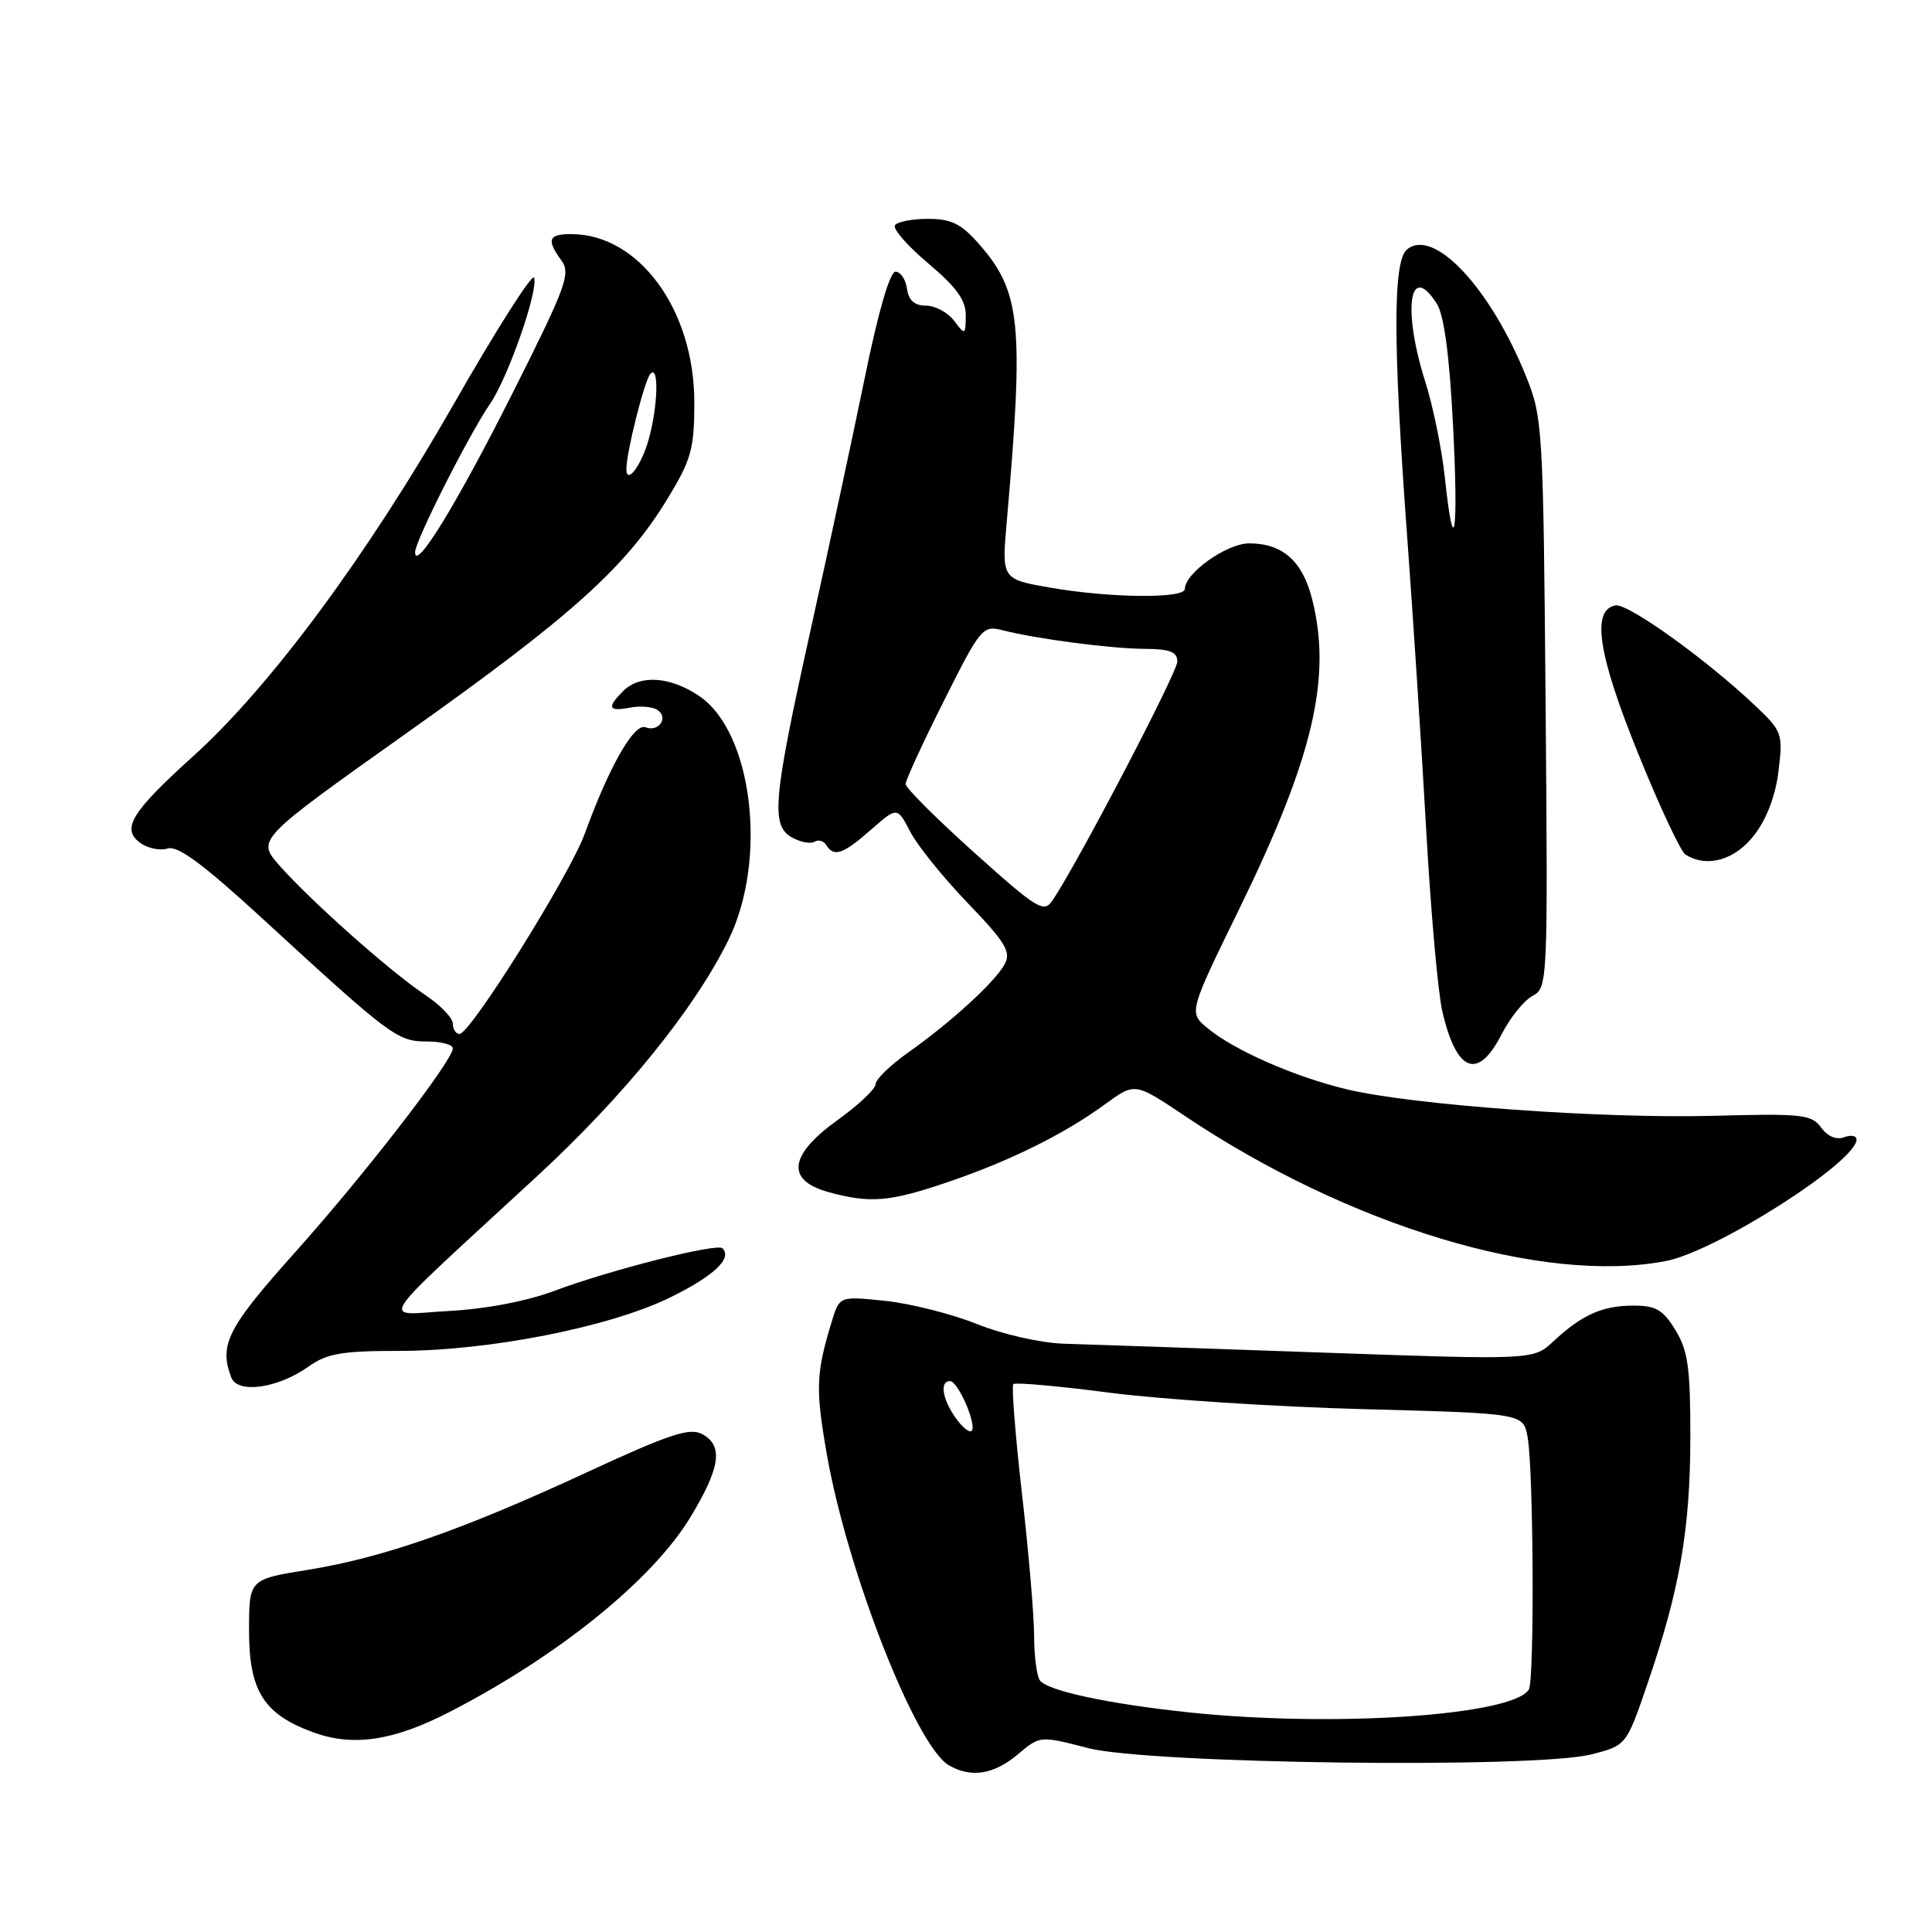 <?xml version="1.0" encoding="UTF-8" standalone="no"?>
<!DOCTYPE svg PUBLIC "-//W3C//DTD SVG 1.1//EN" "http://www.w3.org/Graphics/SVG/1.1/DTD/svg11.dtd" >
<svg xmlns="http://www.w3.org/2000/svg" xmlns:xlink="http://www.w3.org/1999/xlink" version="1.1" viewBox="0 0 256 256">
 <g >
 <path fill="currentColor"
d=" M 134.83 232.49 C 137.81 229.98 137.81 229.98 144.16 231.63 C 152.23 233.72 203.33 234.37 210.84 232.47 C 215.50 231.29 215.50 231.29 218.32 223.04 C 222.58 210.62 223.96 202.64 223.98 190.50 C 223.99 181.28 223.67 178.97 222.01 176.25 C 220.37 173.56 219.42 173.00 216.45 173.00 C 212.33 173.00 209.60 174.22 205.84 177.73 C 203.18 180.21 203.18 180.21 174.84 179.21 C 159.25 178.66 144.03 178.14 141.02 178.05 C 137.91 177.95 132.89 176.82 129.45 175.44 C 126.10 174.10 120.63 172.72 117.30 172.37 C 111.24 171.74 111.24 171.74 110.21 175.12 C 108.12 181.98 108.04 183.99 109.55 192.65 C 112.26 208.19 121.35 231.36 125.73 233.91 C 128.66 235.61 131.68 235.14 134.83 232.49 Z  M 59.50 226.88 C 73.97 219.44 86.39 209.40 91.45 201.09 C 95.47 194.46 95.89 191.54 93.01 190.01 C 91.38 189.14 88.62 190.06 77.76 195.09 C 61.26 202.74 50.74 206.41 40.75 208.02 C 33.00 209.27 33.00 209.27 33.00 216.08 C 33.00 224.06 34.95 227.15 41.50 229.54 C 46.78 231.47 52.10 230.68 59.50 226.88 Z  M 40.91 181.06 C 43.33 179.34 45.32 179.00 52.87 179.00 C 64.81 179.00 80.83 175.84 88.82 171.91 C 94.59 169.08 97.07 166.74 95.73 165.40 C 95.02 164.69 80.83 168.28 73.50 171.03 C 69.82 172.41 64.40 173.45 59.50 173.71 C 50.39 174.20 49.00 176.32 71.18 155.84 C 82.69 145.22 92.09 133.61 96.54 124.51 C 101.74 113.88 99.73 97.05 92.68 92.25 C 88.82 89.62 84.79 89.35 82.57 91.57 C 80.39 93.76 80.60 94.31 83.44 93.77 C 84.77 93.51 86.41 93.63 87.06 94.04 C 88.66 95.02 87.32 97.06 85.53 96.37 C 84.01 95.79 80.73 101.55 77.47 110.50 C 75.48 115.97 62.33 137.00 60.89 137.00 C 60.40 137.00 60.00 136.38 60.00 135.63 C 60.00 134.88 58.31 133.14 56.25 131.77 C 51.67 128.71 41.07 119.29 37.00 114.65 C 34.01 111.24 34.01 111.24 54.17 96.93 C 75.81 81.57 82.95 75.14 88.49 66.02 C 91.61 60.88 92.00 59.47 92.00 53.30 C 92.00 41.08 84.70 31.07 75.75 31.02 C 72.66 31.00 72.37 31.75 74.40 34.53 C 75.65 36.24 75.00 38.01 67.98 51.97 C 60.54 66.75 55.00 75.81 55.00 73.17 C 55.00 71.70 62.08 57.69 64.94 53.50 C 67.35 49.97 71.34 38.52 70.77 36.80 C 70.55 36.14 65.74 43.70 60.09 53.60 C 48.67 73.60 35.79 91.00 25.62 100.18 C 17.40 107.61 16.04 109.82 18.57 111.68 C 19.57 112.41 21.22 112.75 22.22 112.43 C 23.55 112.01 26.92 114.50 34.77 121.71 C 51.73 137.30 52.66 138.00 56.53 138.00 C 58.44 138.00 60.00 138.41 60.00 138.91 C 60.00 140.54 48.23 155.75 39.00 166.05 C 30.15 175.94 28.99 178.21 30.65 182.53 C 31.49 184.72 36.85 183.96 40.91 181.06 Z  M 220.76 167.09 C 227.41 165.80 246.00 153.95 246.00 150.99 C 246.00 150.48 245.26 150.35 244.36 150.69 C 243.34 151.08 242.18 150.59 241.31 149.41 C 240.04 147.67 238.79 147.53 227.08 147.85 C 212.34 148.25 187.30 146.44 178.50 144.35 C 171.56 142.69 163.59 139.20 160.00 136.23 C 157.50 134.16 157.50 134.16 164.26 120.33 C 174.00 100.38 176.49 89.80 173.87 79.41 C 172.60 74.34 169.95 72.00 165.52 72.00 C 162.56 72.00 157.00 75.94 157.00 78.04 C 157.00 79.34 147.11 79.25 139.20 77.87 C 132.73 76.75 132.73 76.75 133.40 69.12 C 135.70 42.92 135.27 38.66 129.72 32.33 C 127.36 29.64 126.05 29.00 122.96 29.00 C 120.84 29.00 118.88 29.39 118.58 29.86 C 118.29 30.34 120.29 32.62 123.02 34.92 C 126.76 38.07 127.99 39.79 127.97 41.81 C 127.94 44.43 127.90 44.45 126.42 42.50 C 125.59 41.40 123.91 40.50 122.70 40.50 C 121.18 40.50 120.40 39.81 120.18 38.25 C 120.00 37.01 119.32 36.00 118.66 36.00 C 117.92 36.00 116.38 41.29 114.65 49.75 C 113.10 57.31 109.85 72.47 107.42 83.43 C 102.38 106.16 102.10 109.45 105.02 111.01 C 106.13 111.61 107.45 111.84 107.95 111.53 C 108.45 111.22 109.14 111.42 109.49 111.98 C 110.50 113.61 111.71 113.20 115.41 109.94 C 118.89 106.89 118.89 106.89 120.60 110.19 C 121.54 112.01 124.97 116.27 128.23 119.66 C 133.24 124.87 134.00 126.13 133.13 127.75 C 131.88 130.09 126.00 135.47 120.27 139.51 C 117.95 141.16 116.03 143.02 116.02 143.66 C 116.01 144.29 113.75 146.43 111.00 148.40 C 104.54 153.04 104.10 156.38 109.75 157.95 C 115.26 159.48 117.89 159.26 125.57 156.64 C 133.79 153.85 141.02 150.27 146.44 146.31 C 150.38 143.43 150.38 143.43 156.94 147.83 C 178.77 162.47 204.50 170.23 220.76 167.09 Z  M 198.98 137.03 C 200.10 134.85 201.93 132.57 203.06 131.97 C 205.08 130.89 205.11 130.32 204.80 93.19 C 204.49 56.76 204.41 55.31 202.22 49.89 C 197.47 38.11 189.97 30.12 186.43 33.06 C 184.56 34.61 184.57 45.42 186.45 71.00 C 187.24 81.72 188.38 99.28 188.98 110.00 C 189.58 120.72 190.54 131.52 191.11 133.99 C 192.99 142.11 195.83 143.21 198.98 137.03 Z  M 232.48 110.61 C 234.12 108.46 235.29 105.36 235.67 102.11 C 236.26 97.17 236.15 96.88 232.46 93.40 C 225.96 87.27 215.69 79.91 214.05 80.22 C 210.85 80.83 211.73 86.66 217.02 99.74 C 219.85 106.75 222.69 112.82 223.33 113.23 C 226.18 115.04 229.92 113.97 232.48 110.61 Z  M 157.55 226.90 C 146.82 225.77 138.66 224.01 137.77 222.63 C 137.36 222.01 137.02 219.29 137.02 216.60 C 137.01 213.90 136.28 205.43 135.40 197.78 C 134.53 190.12 134.02 183.65 134.27 183.40 C 134.52 183.15 140.30 183.66 147.11 184.55 C 153.93 185.43 169.02 186.41 180.66 186.72 C 201.83 187.28 201.83 187.28 202.41 190.39 C 203.20 194.59 203.34 222.64 202.58 223.87 C 200.45 227.32 176.75 228.92 157.55 226.90 Z  M 126.60 187.84 C 124.85 185.34 124.50 183.00 125.88 183.00 C 126.95 183.00 129.48 188.85 128.74 189.60 C 128.44 189.89 127.48 189.10 126.60 187.84 Z  M 83.00 62.14 C 83.00 59.94 85.39 50.43 86.17 49.55 C 87.33 48.22 87.20 53.74 85.96 58.21 C 84.99 61.68 83.00 64.33 83.00 62.14 Z  M 129.10 112.98 C 124.10 108.49 120.00 104.40 120.00 103.89 C 120.00 103.38 122.28 98.43 125.06 92.89 C 129.91 83.21 130.22 82.84 132.81 83.50 C 137.31 84.66 147.25 85.96 151.75 85.98 C 155.03 86.00 156.00 86.38 156.00 87.66 C 156.00 89.12 142.74 114.48 139.45 119.33 C 138.31 121.00 137.46 120.48 129.10 112.98 Z  M 191.45 63.25 C 191.05 59.54 189.89 53.85 188.87 50.62 C 185.80 40.97 186.75 34.54 190.39 40.25 C 191.34 41.75 192.06 47.09 192.53 56.25 C 193.28 70.71 192.66 74.72 191.45 63.25 Z "/>
</g>
</svg>